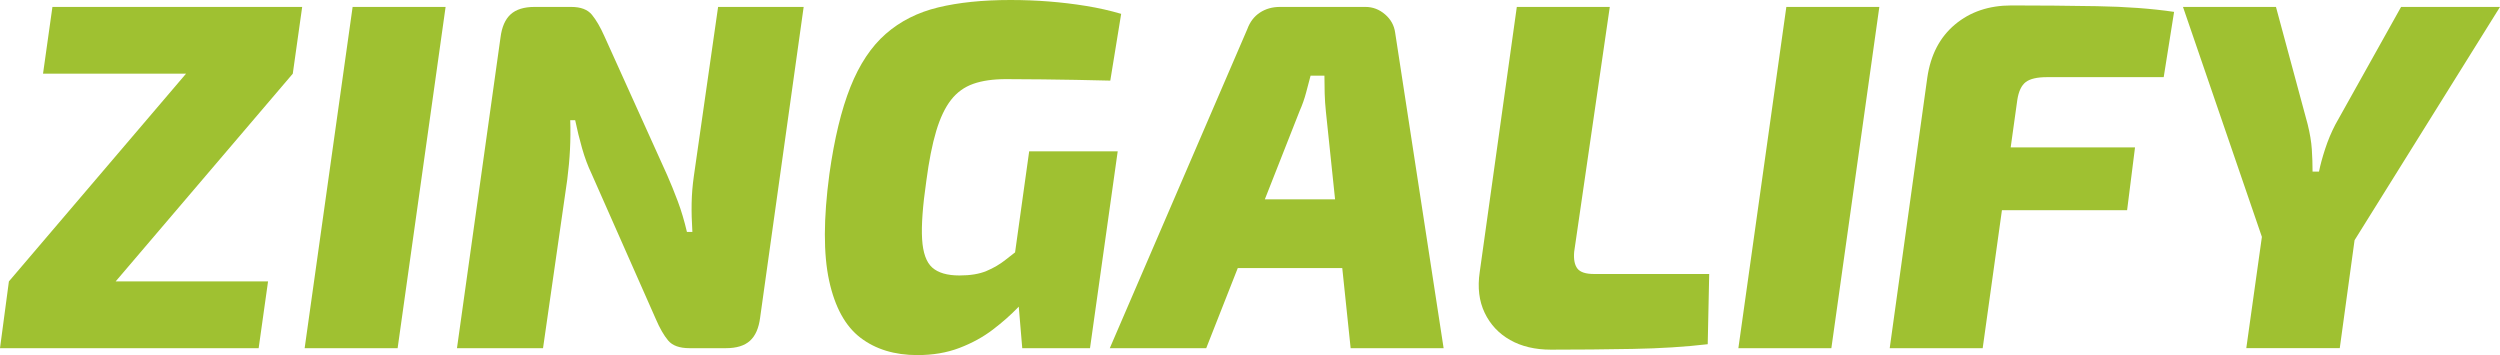<?xml version="1.0" encoding="utf-8"?>
<!-- Generator: Adobe Illustrator 16.0.0, SVG Export Plug-In . SVG Version: 6.00 Build 0)  -->
<!DOCTYPE svg PUBLIC "-//W3C//DTD SVG 1.1//EN" "http://www.w3.org/Graphics/SVG/1.1/DTD/svg11.dtd">
<svg version="1.1" id="Layer_1" xmlns="http://www.w3.org/2000/svg" xmlns:xlink="http://www.w3.org/1999/xlink" x="0px" y="0px"
	 width="1013.817px" height="144px" viewBox="0 0 1013.817 144" enable-background="new 0 0 1013.817 144" xml:space="preserve">
<g id="Layer_x0020_1">
	<path fill="#9FC131" d="M75.61,29.683l43.12,0.2l-72,84.436l-43.12-0.201L75.61,29.683L75.61,29.683z M108.702,114.117
		l-3.811,27.074H0l3.61-27.074H108.702L108.702,114.117z M122.541,2.808l-3.811,27.075H17.449l3.811-27.075H122.541z"/>
	<polygon id="_x31_" fill="#9FC131" points="180.702,2.808 161.248,141.192 123.543,141.192 142.997,2.808 	"/>
	<path id="_x31_2" fill="#9FC131" d="M325.905,2.808l-17.649,125.95c-0.534,4.278-1.905,7.421-4.111,9.426
		c-2.206,2.006-5.448,3.009-9.727,3.009h-14.841c-4.011,0-6.886-1.036-8.624-3.108c-1.738-2.072-3.409-4.98-5.014-8.725
		l-26.072-58.963c-1.471-3.076-2.741-6.485-3.811-10.229c-1.07-3.744-2.006-7.554-2.808-11.432h-2.005
		c0.134,4.011,0.1,7.989-0.101,11.933c-0.2,3.944-0.568,7.989-1.103,12.134l-9.827,68.39h-34.897l17.649-125.949
		c0.535-4.279,1.905-7.421,4.111-9.427c2.207-2.005,5.449-3.008,9.727-3.008h14.841c3.877,0,6.685,1.07,8.423,3.209
		c1.738,2.139,3.41,5.014,5.014,8.624l25.471,56.357c1.471,3.342,2.908,6.885,4.313,10.629c1.404,3.744,2.641,7.889,3.71,12.436
		h2.206c-0.267-4.279-0.367-8.19-0.3-11.733c0.066-3.543,0.368-7.187,0.902-10.93l9.828-68.591L325.905,2.808L325.905,2.808z"/>
	<path id="_x31_23" fill="#9FC131" d="M409.737,0c5.349,0,10.563,0.201,15.644,0.602c5.081,0.401,10.095,1.003,15.042,1.805
		s9.693,1.872,14.239,3.209l-4.412,27.075c-4.68-0.134-9.293-0.234-13.838-0.301c-4.547-0.067-9.093-0.134-13.639-0.201
		s-9.493-0.1-14.841-0.1c-5.215,0-9.627,0.635-13.237,1.905c-3.609,1.27-6.618,3.443-9.024,6.518
		c-2.407,3.075-4.412,7.287-6.017,12.635s-2.941,12.101-4.012,20.257c-1.471,10.161-2.039,18.017-1.705,23.565
		c0.335,5.548,1.705,9.393,4.112,11.532c2.406,2.139,6.083,3.208,11.03,3.208c4.412,0,8.056-0.602,10.931-1.805
		c2.874-1.203,5.448-2.708,7.721-4.513c2.273-1.805,4.413-3.442,6.418-4.914l6.017,15.845c-1.871,2.407-4.278,5.147-7.22,8.223
		s-6.385,6.117-10.328,9.126c-3.944,3.008-8.457,5.481-13.538,7.42c-5.081,1.939-10.763,2.908-17.047,2.908
		c-9.226,0-16.914-2.34-23.064-7.02s-10.396-12.4-12.735-23.164s-2.307-25.17,0.101-43.22c2.005-14.307,4.847-26.073,8.523-35.298
		s8.457-16.412,14.34-21.56s12.969-8.725,21.259-10.73S398.507,0,409.737,0z M453.259,61.371l-11.231,79.821h-27.477l-1.805-21.459
		l-2.607-6.619l7.221-51.743L453.259,61.371L453.259,61.371z"/>
	<path id="_x31_234" fill="#9FC131" d="M553.737,2.808c2.941,0,5.584,1.003,7.922,3.008c2.34,2.006,3.711,4.479,4.113,7.421
		l19.654,127.956h-37.705l-10.027-95.866c-0.268-2.54-0.436-5.014-0.502-7.42s-0.1-4.813-0.1-7.22h-5.617
		c-0.533,2.005-1.135,4.279-1.805,6.819c-0.668,2.54-1.537,5.014-2.607,7.42l-37.905,96.267H450.05l55.755-129.359
		c1.069-2.942,2.774-5.181,5.114-6.719s5.047-2.307,8.123-2.307L553.737,2.808L553.737,2.808z M562.161,80.824l-3.209,27.878
		h-72.201l3.41-27.878H562.161L562.161,80.824z"/>
	<path id="_x31_2345" fill="#9FC131" d="M652.813,2.808l-14.439,99.275c-0.268,3.075,0.166,5.349,1.303,6.819
		s3.377,2.206,6.719,2.206h46.73l-0.602,28.479c-9.092,1.069-19.221,1.704-30.385,1.904c-11.164,0.201-22.229,0.302-33.193,0.302
		c-6.416,0-11.932-1.304-16.545-3.911s-8.057-6.284-10.328-11.031c-2.273-4.746-2.941-10.262-2.006-16.545L615.108,2.808H652.813
		L652.813,2.808z"/>
	<polygon id="_x31_23456" fill="#9FC131" points="762.12,2.808 742.667,141.192 704.958,141.192 724.411,2.808 	"/>
	<path id="_x31_234567" fill="#9FC131" d="M815.668,2.206c11.365,0,22.93,0.101,34.695,0.301c11.768,0.201,22.195,0.97,31.287,2.307
		l-4.211,26.473h-47.332c-4.012,0-6.885,0.669-8.623,2.006s-2.875,3.744-3.41,7.22l-14.039,100.68h-37.705l15.242-109.705
		c1.338-9.226,5.082-16.412,11.232-21.56C798.956,4.78,806.577,2.206,815.668,2.206L815.668,2.206z M781.374,59.766h84.434
		l-3.209,25.47h-85.035L781.374,59.766z"/>
	<path id="_x31_2345678" fill="#9FC131" d="M1013.817,2.808l-59.766,95.866h-35.898L885.26,2.808h37.705l12.836,47.532
		c0.936,3.744,1.504,7.153,1.705,10.229c0.199,3.075,0.301,6.083,0.301,9.025h2.607c0.533-2.674,1.369-5.749,2.506-9.226
		s2.508-6.752,4.111-9.828l26.674-47.732H1013.817L1013.817,2.808z M957.663,76.813l-8.826,64.378h-37.904l9.025-64.378H957.663z"/>
</g>
</svg>
